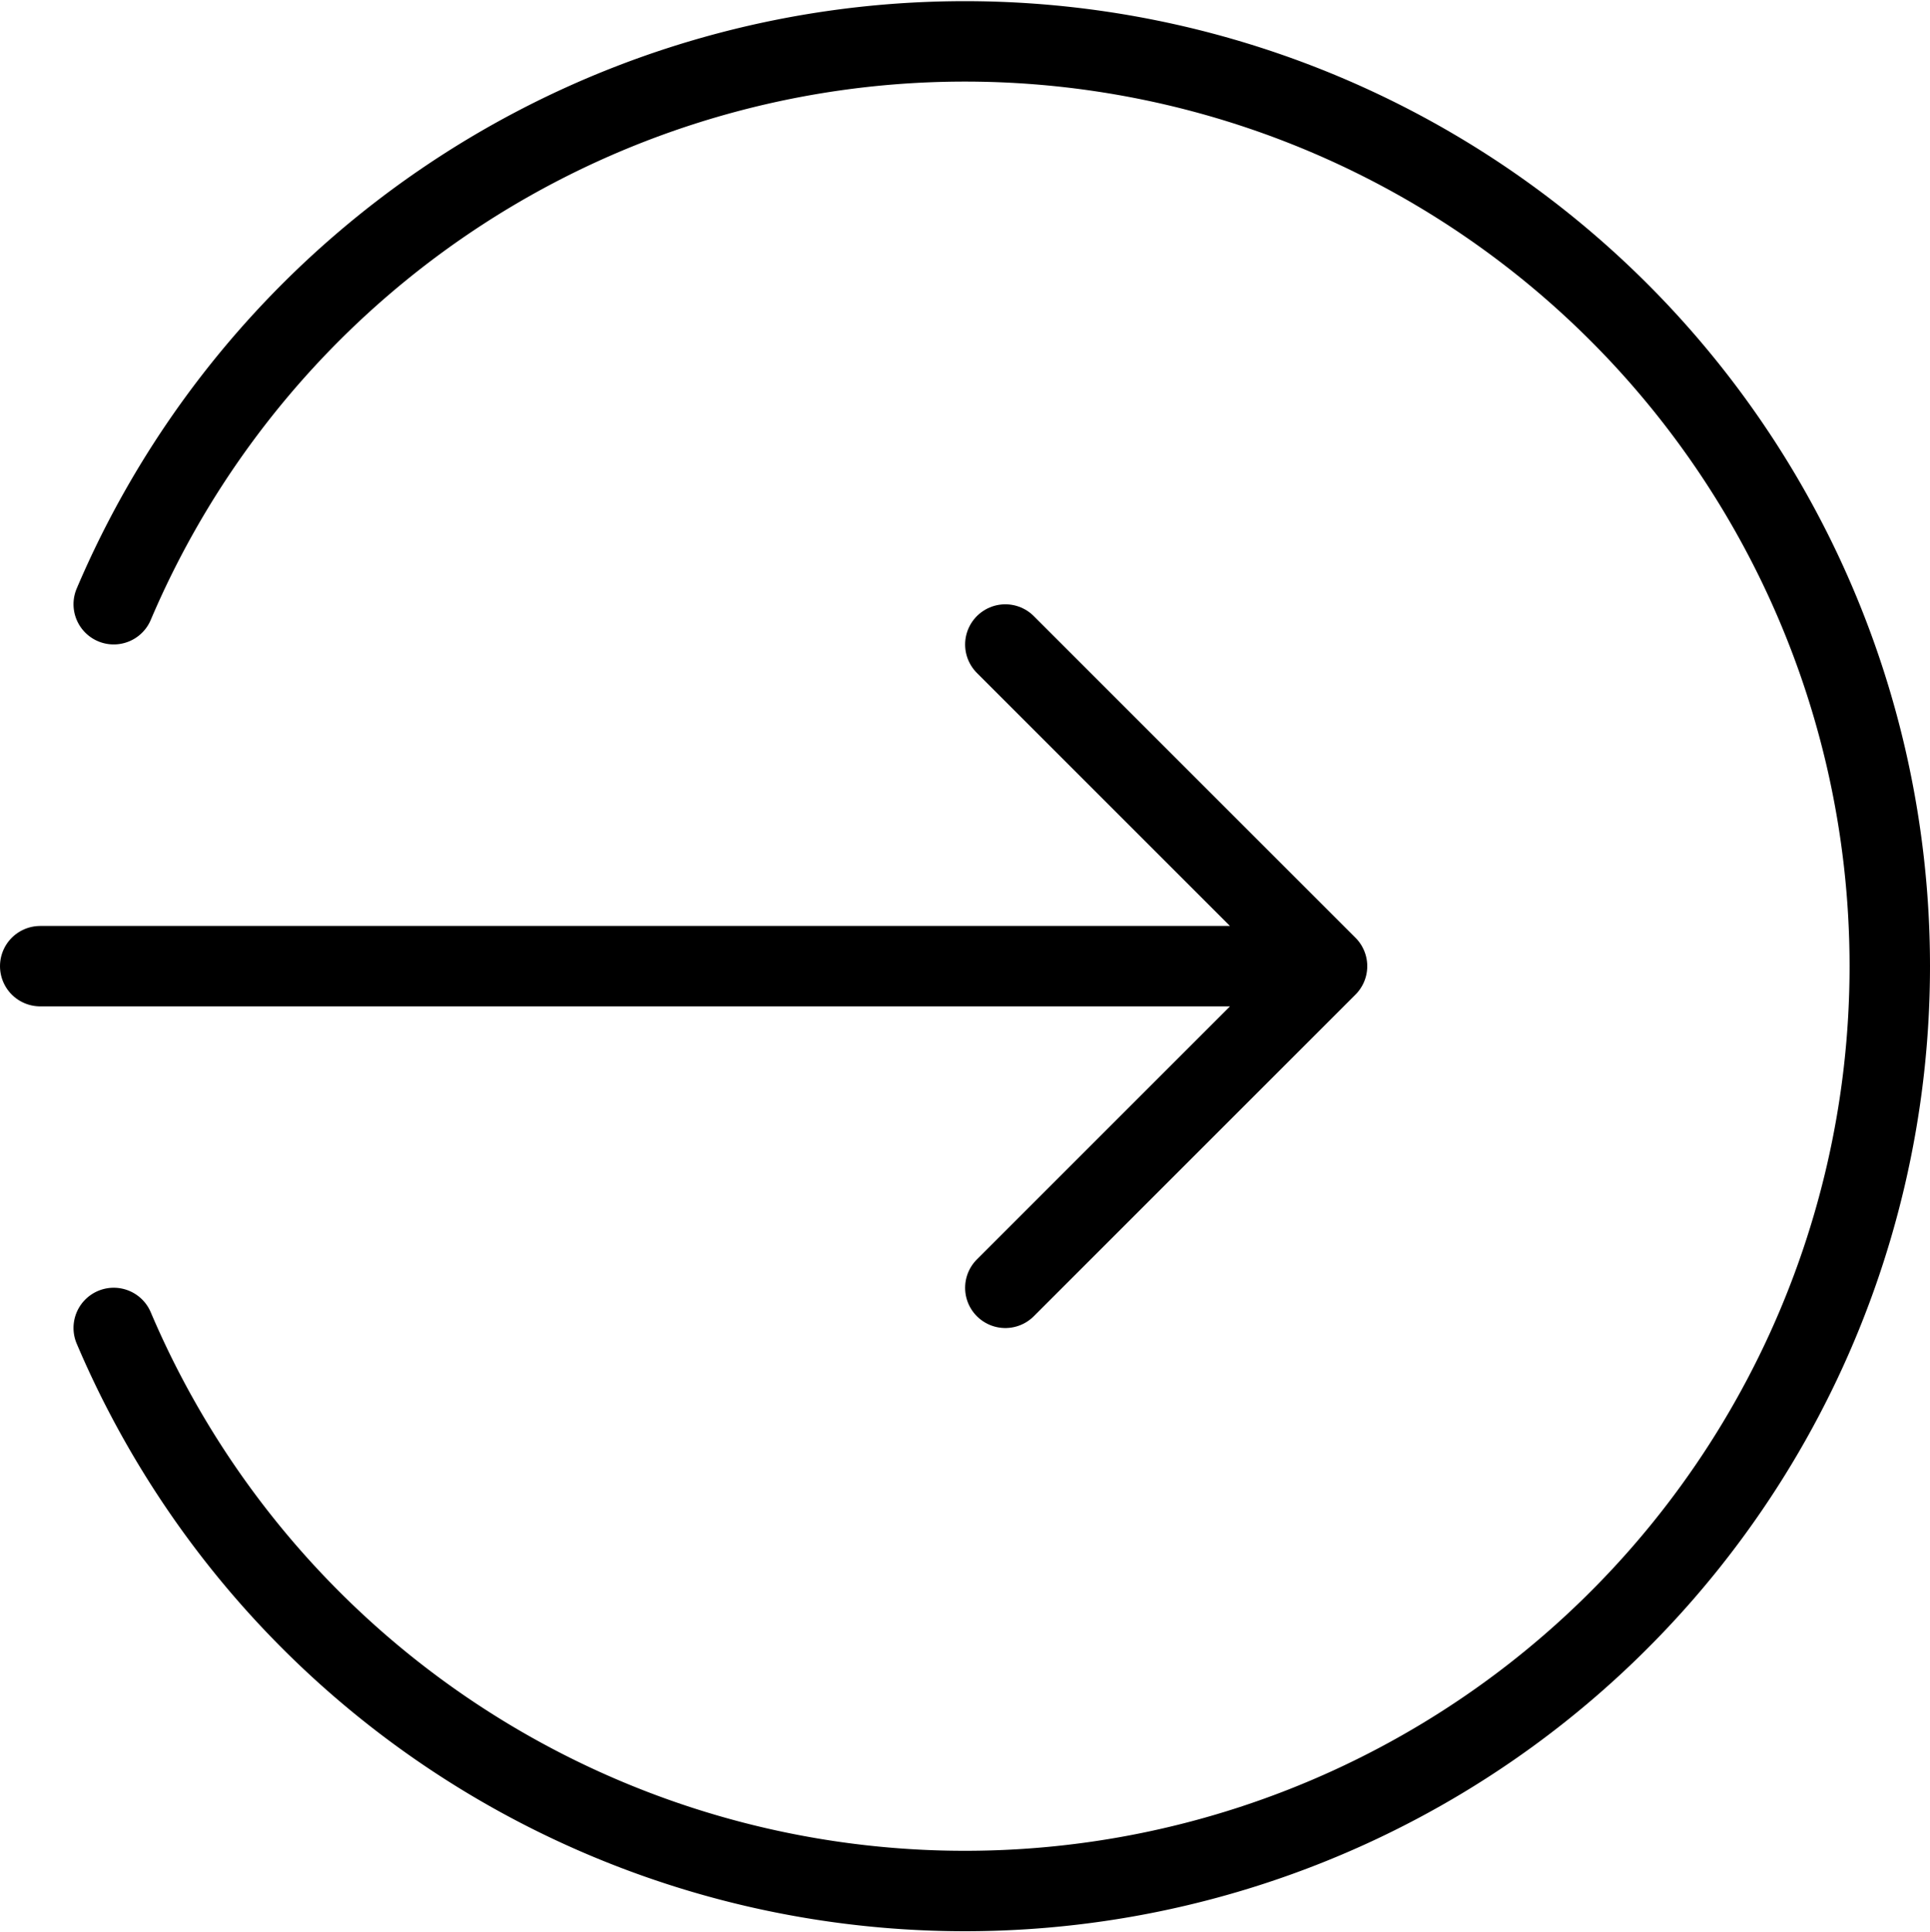 <svg viewBox="0 0 23.997 24.03" xmlns="http://www.w3.org/2000/svg">
    <g fill="none" stroke="currentColor" stroke-linecap="round" stroke-linejoin="round"
        stroke-miterlimit="10">
        <path
            d="M1.414 7.514A11.5 11.5 0 0114.297.747a11.5 11.5 0 019.2 11.267 11.5 11.5 0 01-9.2 11.27 11.5 11.5 0 01-12.883-6.77"/>
        <path d="M12.5 8.015l4 4-4 4M16.5 12.015H.5" data-name="Shape"/>
    </g>
</svg>

